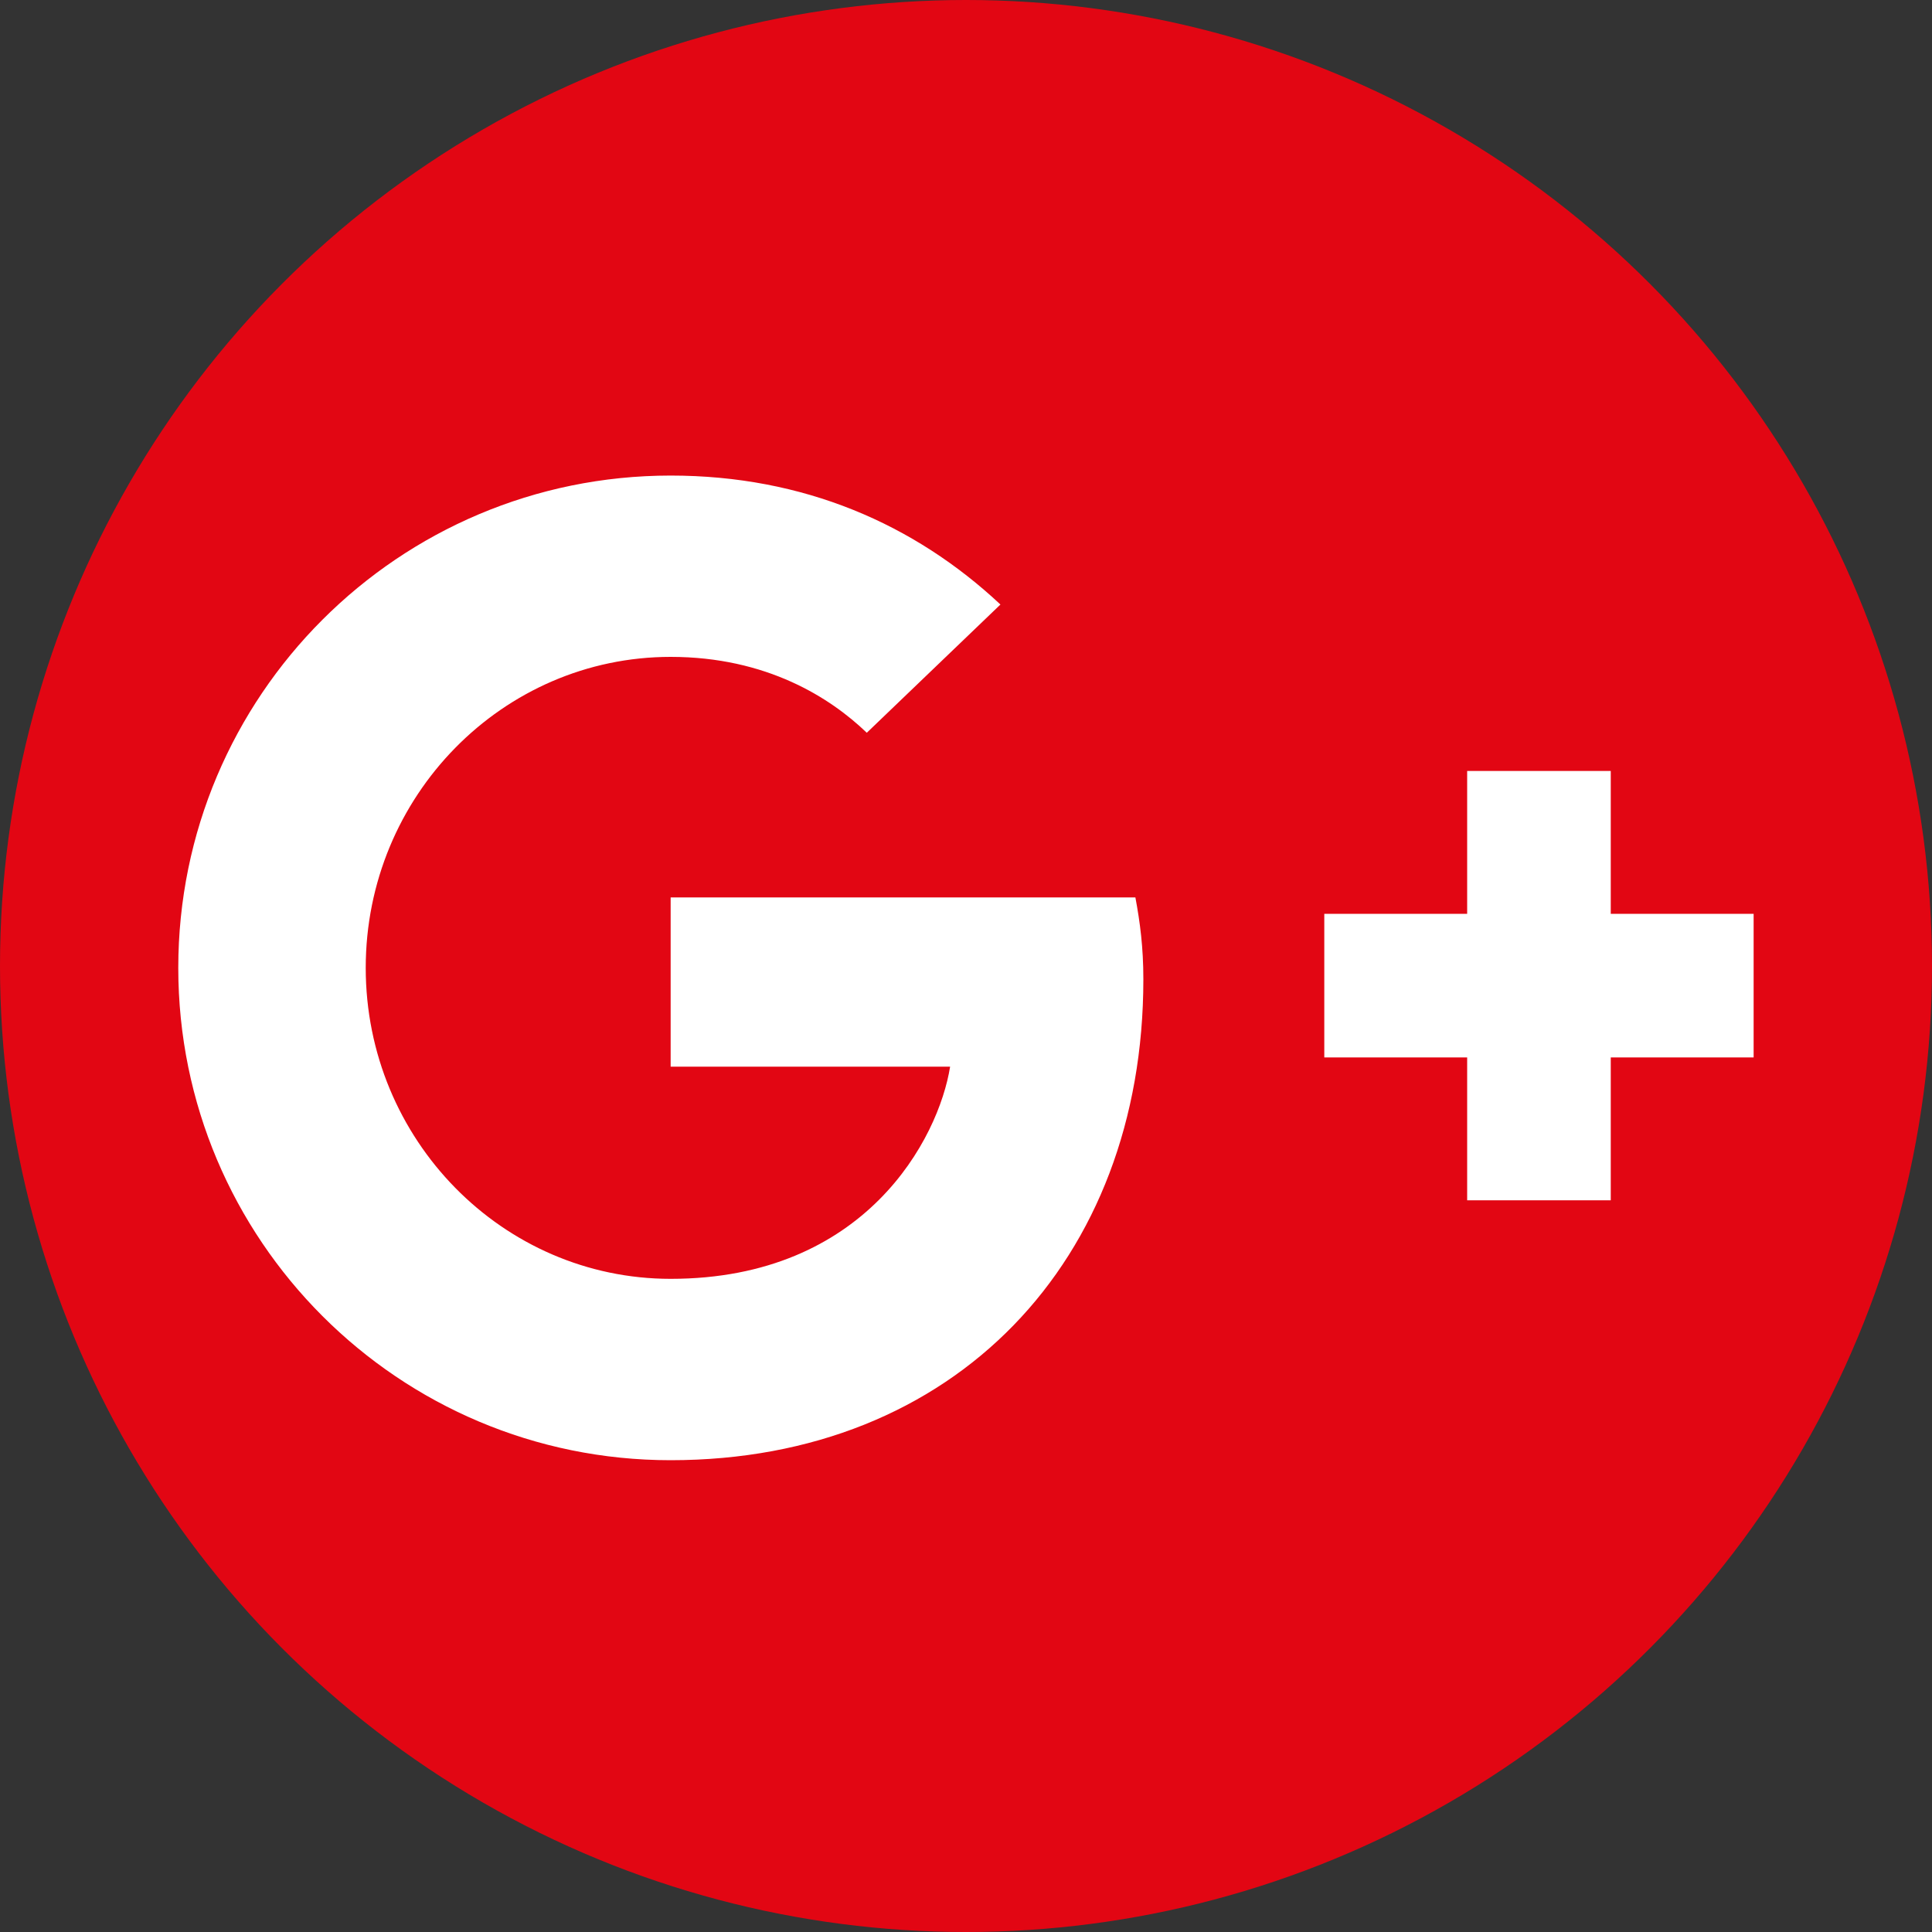 <svg width="40" height="40" viewBox="0 0 40 40" fill="none" xmlns="http://www.w3.org/2000/svg">
<rect x="0" y="0" width="40" height="40" fill="#333333" stroke="none"/>
<circle cx="20" cy="20" r="20" fill="#E20613"/>
<path d="M33.349 15.962H30.376V18.92H27.418V21.893H30.376V24.851H33.349V21.893H36.307V18.92H33.349V15.962Z" fill="white"/>
<path d="M13.883 30.232C19.765 30.232 23.672 26.104 23.672 20.276C23.672 19.609 23.603 19.095 23.507 18.58H13.885V22.084H19.671C19.434 23.572 17.918 26.477 13.885 26.477C10.41 26.477 7.572 23.598 7.572 20.039C7.572 16.48 10.408 13.6 13.885 13.6C15.874 13.6 17.194 14.448 17.946 15.171L20.713 12.516C18.931 10.848 16.637 9.846 13.884 9.846C8.252 9.847 3.691 14.408 3.691 20.039C3.691 25.67 8.252 30.232 13.883 30.232Z" fill="white"/>
</svg>
